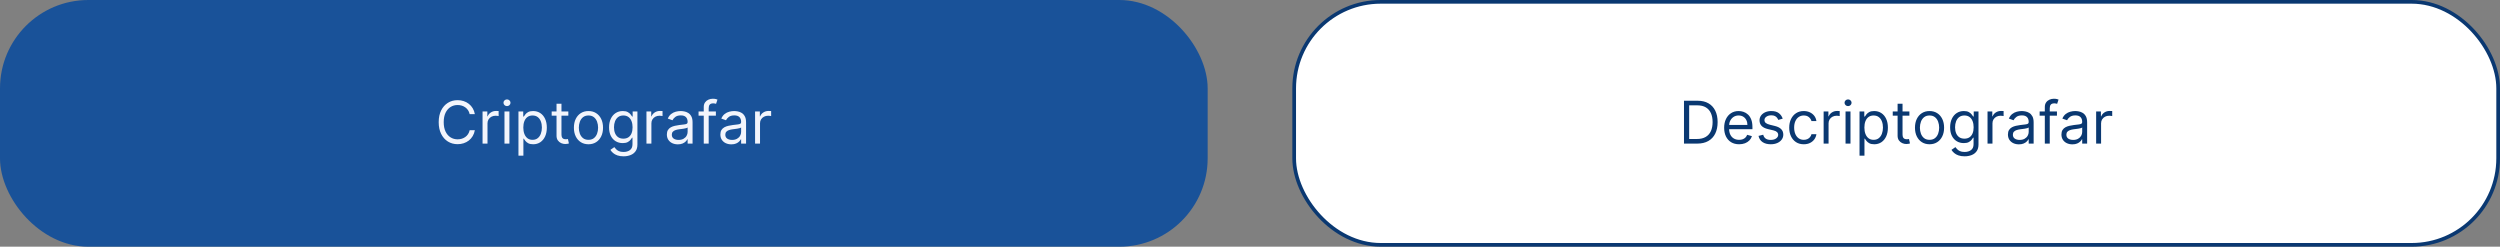 <svg width="679" height="67" viewBox="0 0 679 67" fill="none" xmlns="http://www.w3.org/2000/svg">
<rect x="0" y="0" width="679" height="67" fill="#808080" stroke="none"/>
<rect x="351.5" y="0.5" width="327" height="66" rx="23.5" fill="#D8DFE8"/>
<rect x="351.5" y="0.5" width="327" height="66" rx="23.5" fill="white"/>
<rect x="351.5" y="0.5" width="327" height="66" rx="23.5" stroke="#0A3871"/>
<path d="M460.961 39H457.37V27.364H461.12C462.249 27.364 463.215 27.597 464.018 28.062C464.821 28.525 465.436 29.189 465.864 30.057C466.292 30.921 466.506 31.954 466.506 33.159C466.506 34.371 466.29 35.415 465.859 36.29C465.427 37.161 464.798 37.831 463.972 38.301C463.147 38.767 462.143 39 460.961 39ZM458.779 37.75H460.87C461.832 37.75 462.629 37.564 463.262 37.193C463.895 36.822 464.366 36.294 464.677 35.608C464.987 34.922 465.143 34.106 465.143 33.159C465.143 32.22 464.989 31.411 464.683 30.733C464.376 30.051 463.917 29.528 463.308 29.165C462.698 28.797 461.938 28.614 461.029 28.614H458.779V37.75ZM472.347 39.182C471.506 39.182 470.781 38.996 470.171 38.625C469.565 38.25 469.097 37.727 468.768 37.057C468.442 36.383 468.279 35.599 468.279 34.705C468.279 33.811 468.442 33.023 468.768 32.341C469.097 31.655 469.556 31.121 470.143 30.739C470.734 30.352 471.423 30.159 472.211 30.159C472.665 30.159 473.114 30.235 473.558 30.386C474.001 30.538 474.404 30.784 474.768 31.125C475.131 31.462 475.421 31.909 475.637 32.466C475.853 33.023 475.961 33.708 475.961 34.523V35.091H469.234V33.932H474.597C474.597 33.439 474.499 33 474.302 32.614C474.109 32.227 473.832 31.922 473.472 31.699C473.116 31.475 472.696 31.364 472.211 31.364C471.677 31.364 471.215 31.496 470.825 31.761C470.438 32.023 470.141 32.364 469.933 32.784C469.724 33.205 469.62 33.655 469.62 34.136V34.909C469.62 35.568 469.734 36.127 469.961 36.585C470.192 37.04 470.512 37.386 470.921 37.625C471.33 37.86 471.806 37.977 472.347 37.977C472.7 37.977 473.018 37.928 473.302 37.83C473.59 37.727 473.838 37.576 474.046 37.375C474.254 37.17 474.415 36.917 474.529 36.614L475.825 36.977C475.688 37.417 475.459 37.803 475.137 38.136C474.815 38.466 474.417 38.724 473.944 38.909C473.47 39.091 472.938 39.182 472.347 39.182ZM484.183 32.227L482.978 32.568C482.902 32.367 482.79 32.172 482.643 31.983C482.499 31.79 482.302 31.631 482.052 31.506C481.802 31.381 481.482 31.318 481.092 31.318C480.558 31.318 480.112 31.441 479.756 31.688C479.404 31.93 479.228 32.239 479.228 32.614C479.228 32.947 479.349 33.21 479.592 33.403C479.834 33.597 480.213 33.758 480.728 33.886L482.023 34.205C482.804 34.394 483.385 34.684 483.768 35.074C484.15 35.46 484.342 35.958 484.342 36.568C484.342 37.068 484.198 37.515 483.91 37.909C483.626 38.303 483.228 38.614 482.717 38.841C482.205 39.068 481.611 39.182 480.933 39.182C480.042 39.182 479.306 38.989 478.722 38.602C478.139 38.216 477.77 37.651 477.614 36.909L478.887 36.591C479.008 37.061 479.237 37.413 479.575 37.648C479.915 37.883 480.361 38 480.91 38C481.535 38 482.031 37.867 482.398 37.602C482.77 37.333 482.955 37.011 482.955 36.636C482.955 36.333 482.849 36.08 482.637 35.875C482.425 35.667 482.099 35.511 481.66 35.409L480.205 35.068C479.406 34.879 478.819 34.585 478.444 34.188C478.073 33.786 477.887 33.284 477.887 32.682C477.887 32.189 478.025 31.754 478.302 31.375C478.582 30.996 478.963 30.699 479.444 30.483C479.929 30.267 480.478 30.159 481.092 30.159C481.955 30.159 482.633 30.349 483.126 30.727C483.622 31.106 483.974 31.606 484.183 32.227ZM489.906 39.182C489.087 39.182 488.383 38.989 487.792 38.602C487.201 38.216 486.746 37.684 486.428 37.006C486.11 36.328 485.951 35.553 485.951 34.682C485.951 33.795 486.114 33.013 486.44 32.335C486.769 31.653 487.228 31.121 487.815 30.739C488.406 30.352 489.095 30.159 489.883 30.159C490.496 30.159 491.049 30.273 491.542 30.5C492.034 30.727 492.438 31.046 492.752 31.454C493.067 31.864 493.262 32.341 493.337 32.886H491.996C491.894 32.489 491.667 32.136 491.315 31.829C490.966 31.519 490.496 31.364 489.906 31.364C489.383 31.364 488.924 31.5 488.531 31.773C488.14 32.042 487.835 32.422 487.616 32.915C487.4 33.403 487.292 33.977 487.292 34.636C487.292 35.311 487.398 35.898 487.61 36.398C487.826 36.898 488.129 37.286 488.519 37.562C488.913 37.839 489.375 37.977 489.906 37.977C490.254 37.977 490.57 37.917 490.854 37.795C491.138 37.674 491.379 37.5 491.576 37.273C491.773 37.045 491.913 36.773 491.996 36.455H493.337C493.262 36.97 493.074 37.434 492.775 37.847C492.479 38.256 492.087 38.581 491.599 38.824C491.114 39.062 490.549 39.182 489.906 39.182ZM495.298 39V30.273H496.593V31.591H496.684C496.843 31.159 497.131 30.809 497.548 30.54C497.964 30.271 498.434 30.136 498.957 30.136C499.055 30.136 499.178 30.138 499.326 30.142C499.474 30.146 499.585 30.151 499.661 30.159V31.523C499.616 31.511 499.512 31.494 499.349 31.472C499.19 31.445 499.021 31.432 498.843 31.432C498.419 31.432 498.04 31.521 497.707 31.699C497.377 31.873 497.116 32.115 496.923 32.426C496.733 32.733 496.638 33.083 496.638 33.477V39H495.298ZM501.251 39V30.273H502.592V39H501.251ZM501.933 28.818C501.671 28.818 501.446 28.729 501.256 28.551C501.071 28.373 500.978 28.159 500.978 27.909C500.978 27.659 501.071 27.445 501.256 27.267C501.446 27.089 501.671 27 501.933 27C502.194 27 502.417 27.089 502.603 27.267C502.792 27.445 502.887 27.659 502.887 27.909C502.887 28.159 502.792 28.373 502.603 28.551C502.417 28.729 502.194 28.818 501.933 28.818ZM505.048 42.273V30.273H506.343V31.659H506.502C506.601 31.508 506.737 31.314 506.911 31.079C507.089 30.841 507.343 30.629 507.673 30.443C508.006 30.254 508.457 30.159 509.025 30.159C509.76 30.159 510.407 30.343 510.968 30.71C511.529 31.078 511.966 31.599 512.281 32.273C512.595 32.947 512.752 33.742 512.752 34.659C512.752 35.583 512.595 36.385 512.281 37.062C511.966 37.737 511.531 38.26 510.974 38.631C510.417 38.998 509.775 39.182 509.048 39.182C508.487 39.182 508.038 39.089 507.701 38.903C507.364 38.714 507.104 38.5 506.923 38.261C506.741 38.019 506.601 37.818 506.502 37.659H506.388V42.273H505.048ZM506.366 34.636C506.366 35.295 506.462 35.877 506.656 36.381C506.849 36.881 507.131 37.273 507.502 37.557C507.873 37.837 508.328 37.977 508.866 37.977C509.426 37.977 509.894 37.83 510.269 37.534C510.648 37.235 510.932 36.833 511.121 36.33C511.315 35.822 511.411 35.258 511.411 34.636C511.411 34.023 511.317 33.47 511.127 32.977C510.942 32.481 510.659 32.089 510.281 31.801C509.906 31.509 509.434 31.364 508.866 31.364C508.32 31.364 507.862 31.502 507.491 31.778C507.12 32.051 506.839 32.434 506.65 32.926C506.46 33.415 506.366 33.985 506.366 34.636ZM518.593 30.273V31.409H514.07V30.273H518.593ZM515.388 28.182H516.729V36.5C516.729 36.879 516.784 37.163 516.894 37.352C517.008 37.538 517.152 37.663 517.326 37.727C517.504 37.788 517.692 37.818 517.888 37.818C518.036 37.818 518.157 37.811 518.252 37.795C518.347 37.776 518.423 37.761 518.479 37.75L518.752 38.955C518.661 38.989 518.534 39.023 518.371 39.057C518.209 39.095 518.002 39.114 517.752 39.114C517.373 39.114 517.002 39.032 516.638 38.869C516.279 38.706 515.979 38.458 515.741 38.125C515.506 37.792 515.388 37.371 515.388 36.864V28.182ZM524.062 39.182C523.274 39.182 522.583 38.994 521.988 38.619C521.397 38.244 520.935 37.72 520.602 37.045C520.272 36.371 520.107 35.583 520.107 34.682C520.107 33.773 520.272 32.979 520.602 32.301C520.935 31.623 521.397 31.097 521.988 30.722C522.583 30.347 523.274 30.159 524.062 30.159C524.85 30.159 525.539 30.347 526.13 30.722C526.725 31.097 527.187 31.623 527.516 32.301C527.85 32.979 528.016 33.773 528.016 34.682C528.016 35.583 527.85 36.371 527.516 37.045C527.187 37.72 526.725 38.244 526.13 38.619C525.539 38.994 524.85 39.182 524.062 39.182ZM524.062 37.977C524.66 37.977 525.153 37.824 525.539 37.517C525.925 37.21 526.211 36.807 526.397 36.307C526.583 35.807 526.675 35.265 526.675 34.682C526.675 34.099 526.583 33.555 526.397 33.051C526.211 32.547 525.925 32.14 525.539 31.829C525.153 31.519 524.66 31.364 524.062 31.364C523.463 31.364 522.971 31.519 522.585 31.829C522.198 32.14 521.912 32.547 521.727 33.051C521.541 33.555 521.448 34.099 521.448 34.682C521.448 35.265 521.541 35.807 521.727 36.307C521.912 36.807 522.198 37.21 522.585 37.517C522.971 37.824 523.463 37.977 524.062 37.977ZM533.586 42.455C532.938 42.455 532.381 42.371 531.915 42.205C531.45 42.042 531.061 41.826 530.751 41.557C530.444 41.292 530.2 41.008 530.018 40.705L531.086 39.955C531.207 40.114 531.361 40.295 531.546 40.5C531.732 40.708 531.986 40.888 532.308 41.04C532.633 41.195 533.059 41.273 533.586 41.273C534.29 41.273 534.872 41.102 535.33 40.761C535.789 40.42 536.018 39.886 536.018 39.159V37.386H535.904C535.806 37.545 535.665 37.742 535.484 37.977C535.306 38.208 535.048 38.415 534.711 38.597C534.378 38.775 533.927 38.864 533.359 38.864C532.654 38.864 532.022 38.697 531.461 38.364C530.904 38.03 530.463 37.545 530.137 36.909C529.815 36.273 529.654 35.5 529.654 34.591C529.654 33.697 529.811 32.919 530.126 32.256C530.44 31.589 530.878 31.074 531.438 30.71C531.999 30.343 532.647 30.159 533.381 30.159C533.95 30.159 534.4 30.254 534.734 30.443C535.071 30.629 535.328 30.841 535.506 31.079C535.688 31.314 535.828 31.508 535.927 31.659H536.063V30.273H537.359V39.25C537.359 40 537.188 40.61 536.847 41.08C536.51 41.553 536.056 41.9 535.484 42.119C534.915 42.343 534.283 42.455 533.586 42.455ZM533.54 37.659C534.078 37.659 534.533 37.536 534.904 37.29C535.275 37.044 535.558 36.689 535.751 36.227C535.944 35.765 536.04 35.212 536.04 34.568C536.04 33.939 535.946 33.385 535.756 32.903C535.567 32.422 535.287 32.045 534.915 31.773C534.544 31.5 534.086 31.364 533.54 31.364C532.972 31.364 532.499 31.508 532.12 31.796C531.745 32.083 531.463 32.47 531.273 32.955C531.088 33.439 530.995 33.977 530.995 34.568C530.995 35.174 531.09 35.71 531.279 36.176C531.472 36.638 531.756 37.002 532.131 37.267C532.51 37.528 532.98 37.659 533.54 37.659ZM539.813 39V30.273H541.109V31.591H541.2C541.359 31.159 541.647 30.809 542.063 30.54C542.48 30.271 542.95 30.136 543.472 30.136C543.571 30.136 543.694 30.138 543.842 30.142C543.989 30.146 544.101 30.151 544.177 30.159V31.523C544.131 31.511 544.027 31.494 543.864 31.472C543.705 31.445 543.537 31.432 543.359 31.432C542.934 31.432 542.556 31.521 542.222 31.699C541.893 31.873 541.631 32.115 541.438 32.426C541.249 32.733 541.154 33.083 541.154 33.477V39H539.813ZM548.335 39.205C547.781 39.205 547.28 39.1 546.829 38.892C546.378 38.68 546.02 38.375 545.755 37.977C545.49 37.576 545.357 37.091 545.357 36.523C545.357 36.023 545.456 35.617 545.653 35.307C545.85 34.992 546.113 34.746 546.442 34.568C546.772 34.39 547.136 34.258 547.533 34.17C547.935 34.08 548.338 34.008 548.744 33.955C549.274 33.886 549.704 33.835 550.033 33.801C550.367 33.763 550.609 33.701 550.761 33.614C550.916 33.526 550.994 33.375 550.994 33.159V33.114C550.994 32.553 550.84 32.117 550.533 31.807C550.23 31.496 549.77 31.341 549.153 31.341C548.513 31.341 548.011 31.481 547.647 31.761C547.283 32.042 547.028 32.341 546.88 32.659L545.607 32.205C545.835 31.674 546.138 31.261 546.516 30.966C546.899 30.667 547.316 30.458 547.766 30.341C548.221 30.22 548.668 30.159 549.107 30.159C549.388 30.159 549.71 30.193 550.073 30.261C550.441 30.326 550.795 30.46 551.136 30.665C551.48 30.869 551.766 31.178 551.994 31.591C552.221 32.004 552.335 32.557 552.335 33.25V39H550.994V37.818H550.925C550.835 38.008 550.683 38.21 550.471 38.426C550.259 38.642 549.977 38.826 549.624 38.977C549.272 39.129 548.842 39.205 548.335 39.205ZM548.539 38C549.069 38 549.516 37.896 549.88 37.688C550.247 37.479 550.524 37.21 550.71 36.881C550.899 36.551 550.994 36.205 550.994 35.841V34.614C550.937 34.682 550.812 34.744 550.619 34.801C550.429 34.854 550.21 34.901 549.96 34.943C549.713 34.981 549.473 35.015 549.238 35.045C549.007 35.072 548.819 35.095 548.675 35.114C548.327 35.159 548.001 35.233 547.698 35.335C547.399 35.434 547.156 35.583 546.971 35.784C546.789 35.981 546.698 36.25 546.698 36.591C546.698 37.057 546.871 37.409 547.215 37.648C547.564 37.883 548.005 38 548.539 38ZM558.668 30.273V31.409H553.964V30.273H558.668ZM555.373 39V29.068C555.373 28.568 555.49 28.151 555.725 27.818C555.96 27.485 556.265 27.235 556.64 27.068C557.015 26.901 557.411 26.818 557.827 26.818C558.157 26.818 558.426 26.845 558.634 26.898C558.843 26.951 558.998 27 559.1 27.046L558.714 28.204C558.646 28.182 558.551 28.153 558.43 28.119C558.312 28.085 558.157 28.068 557.964 28.068C557.521 28.068 557.201 28.18 557.004 28.403C556.81 28.627 556.714 28.954 556.714 29.386V39H555.373ZM562.866 39.205C562.313 39.205 561.811 39.1 561.36 38.892C560.909 38.68 560.551 38.375 560.286 37.977C560.021 37.576 559.888 37.091 559.888 36.523C559.888 36.023 559.987 35.617 560.184 35.307C560.381 34.992 560.644 34.746 560.974 34.568C561.303 34.39 561.667 34.258 562.065 34.17C562.466 34.08 562.87 34.008 563.275 33.955C563.805 33.886 564.235 33.835 564.565 33.801C564.898 33.763 565.14 33.701 565.292 33.614C565.447 33.526 565.525 33.375 565.525 33.159V33.114C565.525 32.553 565.371 32.117 565.065 31.807C564.762 31.496 564.301 31.341 563.684 31.341C563.044 31.341 562.542 31.481 562.178 31.761C561.815 32.042 561.559 32.341 561.411 32.659L560.138 32.205C560.366 31.674 560.669 31.261 561.048 30.966C561.43 30.667 561.847 30.458 562.298 30.341C562.752 30.22 563.199 30.159 563.638 30.159C563.919 30.159 564.241 30.193 564.604 30.261C564.972 30.326 565.326 30.46 565.667 30.665C566.012 30.869 566.298 31.178 566.525 31.591C566.752 32.004 566.866 32.557 566.866 33.25V39H565.525V37.818H565.457C565.366 38.008 565.214 38.21 565.002 38.426C564.79 38.642 564.508 38.826 564.156 38.977C563.803 39.129 563.373 39.205 562.866 39.205ZM563.07 38C563.601 38 564.048 37.896 564.411 37.688C564.779 37.479 565.055 37.21 565.241 36.881C565.43 36.551 565.525 36.205 565.525 35.841V34.614C565.468 34.682 565.343 34.744 565.15 34.801C564.96 34.854 564.741 34.901 564.491 34.943C564.245 34.981 564.004 35.015 563.769 35.045C563.538 35.072 563.351 35.095 563.207 35.114C562.858 35.159 562.532 35.233 562.229 35.335C561.93 35.434 561.688 35.583 561.502 35.784C561.32 35.981 561.229 36.25 561.229 36.591C561.229 37.057 561.402 37.409 561.746 37.648C562.095 37.883 562.536 38 563.07 38ZM569.313 39V30.273H570.609V31.591H570.7C570.859 31.159 571.147 30.809 571.563 30.54C571.98 30.271 572.45 30.136 572.972 30.136C573.071 30.136 573.194 30.138 573.342 30.142C573.489 30.146 573.601 30.151 573.677 30.159V31.523C573.631 31.511 573.527 31.494 573.364 31.472C573.205 31.445 573.037 31.432 572.859 31.432C572.434 31.432 572.056 31.521 571.722 31.699C571.393 31.873 571.131 32.115 570.938 32.426C570.749 32.733 570.654 33.083 570.654 33.477V39H569.313Z" fill="#0A3871"/>
<rect width="328" height="67" rx="24" fill="#195299"/>
<path d="M128.968 31H127.559C127.476 30.595 127.33 30.239 127.121 29.932C126.917 29.625 126.667 29.367 126.371 29.159C126.08 28.947 125.756 28.788 125.4 28.682C125.044 28.576 124.673 28.523 124.286 28.523C123.582 28.523 122.943 28.701 122.371 29.057C121.803 29.413 121.351 29.938 121.013 30.631C120.68 31.324 120.513 32.174 120.513 33.182C120.513 34.189 120.68 35.04 121.013 35.733C121.351 36.426 121.803 36.951 122.371 37.307C122.943 37.663 123.582 37.841 124.286 37.841C124.673 37.841 125.044 37.788 125.4 37.682C125.756 37.576 126.08 37.419 126.371 37.21C126.667 36.998 126.917 36.739 127.121 36.432C127.33 36.121 127.476 35.765 127.559 35.364H128.968C128.862 35.958 128.669 36.49 128.388 36.96C128.108 37.43 127.76 37.83 127.343 38.159C126.926 38.485 126.459 38.733 125.94 38.903C125.424 39.074 124.873 39.159 124.286 39.159C123.294 39.159 122.411 38.917 121.638 38.432C120.866 37.947 120.258 37.258 119.815 36.364C119.371 35.47 119.15 34.409 119.15 33.182C119.15 31.954 119.371 30.894 119.815 30C120.258 29.106 120.866 28.417 121.638 27.932C122.411 27.447 123.294 27.204 124.286 27.204C124.873 27.204 125.424 27.29 125.94 27.46C126.459 27.631 126.926 27.881 127.343 28.21C127.76 28.536 128.108 28.934 128.388 29.403C128.669 29.869 128.862 30.401 128.968 31ZM131.063 39V30.273H132.359V31.591H132.45C132.609 31.159 132.897 30.809 133.313 30.54C133.73 30.271 134.2 30.136 134.722 30.136C134.821 30.136 134.944 30.138 135.092 30.142C135.239 30.146 135.351 30.151 135.427 30.159V31.523C135.381 31.511 135.277 31.494 135.114 31.472C134.955 31.445 134.787 31.432 134.609 31.432C134.184 31.432 133.806 31.521 133.472 31.699C133.143 31.873 132.881 32.115 132.688 32.426C132.499 32.733 132.404 33.083 132.404 33.477V39H131.063ZM137.016 39V30.273H138.357V39H137.016ZM137.698 28.818C137.437 28.818 137.211 28.729 137.022 28.551C136.836 28.373 136.744 28.159 136.744 27.909C136.744 27.659 136.836 27.445 137.022 27.267C137.211 27.089 137.437 27 137.698 27C137.96 27 138.183 27.089 138.369 27.267C138.558 27.445 138.653 27.659 138.653 27.909C138.653 28.159 138.558 28.373 138.369 28.551C138.183 28.729 137.96 28.818 137.698 28.818ZM140.813 42.273V30.273H142.109V31.659H142.268C142.366 31.508 142.503 31.314 142.677 31.079C142.855 30.841 143.109 30.629 143.438 30.443C143.772 30.254 144.222 30.159 144.79 30.159C145.525 30.159 146.173 30.343 146.734 30.71C147.294 31.078 147.732 31.599 148.046 32.273C148.361 32.947 148.518 33.742 148.518 34.659C148.518 35.583 148.361 36.385 148.046 37.062C147.732 37.737 147.296 38.26 146.739 38.631C146.183 38.998 145.54 39.182 144.813 39.182C144.253 39.182 143.804 39.089 143.467 38.903C143.129 38.714 142.87 38.5 142.688 38.261C142.506 38.019 142.366 37.818 142.268 37.659H142.154V42.273H140.813ZM142.131 34.636C142.131 35.295 142.228 35.877 142.421 36.381C142.614 36.881 142.897 37.273 143.268 37.557C143.639 37.837 144.094 37.977 144.631 37.977C145.192 37.977 145.66 37.83 146.035 37.534C146.414 37.235 146.698 36.833 146.887 36.33C147.08 35.822 147.177 35.258 147.177 34.636C147.177 34.023 147.082 33.47 146.893 32.977C146.707 32.481 146.425 32.089 146.046 31.801C145.671 31.509 145.2 31.364 144.631 31.364C144.086 31.364 143.628 31.502 143.256 31.778C142.885 32.051 142.605 32.434 142.415 32.926C142.226 33.415 142.131 33.985 142.131 34.636ZM154.359 30.273V31.409H149.836V30.273H154.359ZM151.154 28.182H152.495V36.5C152.495 36.879 152.55 37.163 152.66 37.352C152.773 37.538 152.917 37.663 153.092 37.727C153.27 37.788 153.457 37.818 153.654 37.818C153.802 37.818 153.923 37.811 154.018 37.795C154.112 37.776 154.188 37.761 154.245 37.75L154.518 38.955C154.427 38.989 154.3 39.023 154.137 39.057C153.974 39.095 153.768 39.114 153.518 39.114C153.139 39.114 152.768 39.032 152.404 38.869C152.044 38.706 151.745 38.458 151.506 38.125C151.272 37.792 151.154 37.371 151.154 36.864V28.182ZM159.827 39.182C159.04 39.182 158.348 38.994 157.754 38.619C157.163 38.244 156.701 37.72 156.367 37.045C156.038 36.371 155.873 35.583 155.873 34.682C155.873 33.773 156.038 32.979 156.367 32.301C156.701 31.623 157.163 31.097 157.754 30.722C158.348 30.347 159.04 30.159 159.827 30.159C160.615 30.159 161.305 30.347 161.896 30.722C162.49 31.097 162.952 31.623 163.282 32.301C163.615 32.979 163.782 33.773 163.782 34.682C163.782 35.583 163.615 36.371 163.282 37.045C162.952 37.72 162.49 38.244 161.896 38.619C161.305 38.994 160.615 39.182 159.827 39.182ZM159.827 37.977C160.426 37.977 160.918 37.824 161.305 37.517C161.691 37.21 161.977 36.807 162.163 36.307C162.348 35.807 162.441 35.265 162.441 34.682C162.441 34.099 162.348 33.555 162.163 33.051C161.977 32.547 161.691 32.14 161.305 31.829C160.918 31.519 160.426 31.364 159.827 31.364C159.229 31.364 158.737 31.519 158.35 31.829C157.964 32.14 157.678 32.547 157.492 33.051C157.307 33.555 157.214 34.099 157.214 34.682C157.214 35.265 157.307 35.807 157.492 36.307C157.678 36.807 157.964 37.21 158.35 37.517C158.737 37.824 159.229 37.977 159.827 37.977ZM169.352 42.455C168.704 42.455 168.147 42.371 167.681 42.205C167.215 42.042 166.827 41.826 166.516 41.557C166.21 41.292 165.965 41.008 165.783 40.705L166.852 39.955C166.973 40.114 167.126 40.295 167.312 40.5C167.497 40.708 167.751 40.888 168.073 41.04C168.399 41.195 168.825 41.273 169.352 41.273C170.056 41.273 170.638 41.102 171.096 40.761C171.554 40.42 171.783 39.886 171.783 39.159V37.386H171.67C171.571 37.545 171.431 37.742 171.249 37.977C171.071 38.208 170.814 38.415 170.477 38.597C170.143 38.775 169.692 38.864 169.124 38.864C168.42 38.864 167.787 38.697 167.227 38.364C166.67 38.03 166.228 37.545 165.903 36.909C165.581 36.273 165.42 35.5 165.42 34.591C165.42 33.697 165.577 32.919 165.891 32.256C166.206 31.589 166.643 31.074 167.204 30.71C167.764 30.343 168.412 30.159 169.147 30.159C169.715 30.159 170.166 30.254 170.499 30.443C170.836 30.629 171.094 30.841 171.272 31.079C171.454 31.314 171.594 31.508 171.692 31.659H171.829V30.273H173.124V39.25C173.124 40 172.954 40.61 172.613 41.08C172.276 41.553 171.821 41.9 171.249 42.119C170.681 42.343 170.049 42.455 169.352 42.455ZM169.306 37.659C169.844 37.659 170.299 37.536 170.67 37.29C171.041 37.044 171.323 36.689 171.516 36.227C171.71 35.765 171.806 35.212 171.806 34.568C171.806 33.939 171.711 33.385 171.522 32.903C171.333 32.422 171.052 32.045 170.681 31.773C170.31 31.5 169.852 31.364 169.306 31.364C168.738 31.364 168.264 31.508 167.886 31.796C167.511 32.083 167.228 32.47 167.039 32.955C166.853 33.439 166.761 33.977 166.761 34.568C166.761 35.174 166.855 35.71 167.045 36.176C167.238 36.638 167.522 37.002 167.897 37.267C168.276 37.528 168.746 37.659 169.306 37.659ZM175.579 39V30.273H176.874V31.591H176.965C177.124 31.159 177.412 30.809 177.829 30.54C178.246 30.271 178.715 30.136 179.238 30.136C179.336 30.136 179.46 30.138 179.607 30.142C179.755 30.146 179.867 30.151 179.942 30.159V31.523C179.897 31.511 179.793 31.494 179.63 31.472C179.471 31.445 179.302 31.432 179.124 31.432C178.7 31.432 178.321 31.521 177.988 31.699C177.658 31.873 177.397 32.115 177.204 32.426C177.014 32.733 176.92 33.083 176.92 33.477V39H175.579ZM184.1 39.205C183.547 39.205 183.045 39.1 182.594 38.892C182.144 38.68 181.786 38.375 181.521 37.977C181.255 37.576 181.123 37.091 181.123 36.523C181.123 36.023 181.221 35.617 181.418 35.307C181.615 34.992 181.879 34.746 182.208 34.568C182.538 34.39 182.901 34.258 183.299 34.17C183.701 34.08 184.104 34.008 184.509 33.955C185.04 33.886 185.469 33.835 185.799 33.801C186.132 33.763 186.375 33.701 186.526 33.614C186.682 33.526 186.759 33.375 186.759 33.159V33.114C186.759 32.553 186.606 32.117 186.299 31.807C185.996 31.496 185.536 31.341 184.918 31.341C184.278 31.341 183.776 31.481 183.413 31.761C183.049 32.042 182.793 32.341 182.646 32.659L181.373 32.205C181.6 31.674 181.903 31.261 182.282 30.966C182.665 30.667 183.081 30.458 183.532 30.341C183.987 30.22 184.433 30.159 184.873 30.159C185.153 30.159 185.475 30.193 185.839 30.261C186.206 30.326 186.56 30.46 186.901 30.665C187.246 30.869 187.532 31.178 187.759 31.591C187.987 32.004 188.1 32.557 188.1 33.25V39H186.759V37.818H186.691C186.6 38.008 186.449 38.21 186.237 38.426C186.024 38.642 185.742 38.826 185.39 38.977C185.038 39.129 184.608 39.205 184.1 39.205ZM184.305 38C184.835 38 185.282 37.896 185.646 37.688C186.013 37.479 186.29 37.21 186.475 36.881C186.665 36.551 186.759 36.205 186.759 35.841V34.614C186.702 34.682 186.577 34.744 186.384 34.801C186.195 34.854 185.975 34.901 185.725 34.943C185.479 34.981 185.238 35.015 185.004 35.045C184.772 35.072 184.585 35.095 184.441 35.114C184.093 35.159 183.767 35.233 183.464 35.335C183.165 35.434 182.922 35.583 182.737 35.784C182.555 35.981 182.464 36.25 182.464 36.591C182.464 37.057 182.636 37.409 182.981 37.648C183.329 37.883 183.771 38 184.305 38ZM194.434 30.273V31.409H189.729V30.273H194.434ZM191.138 39V29.068C191.138 28.568 191.256 28.151 191.491 27.818C191.726 27.485 192.031 27.235 192.406 27.068C192.781 26.901 193.176 26.818 193.593 26.818C193.923 26.818 194.192 26.845 194.4 26.898C194.608 26.951 194.763 27 194.866 27.046L194.479 28.204C194.411 28.182 194.317 28.153 194.195 28.119C194.078 28.085 193.923 28.068 193.729 28.068C193.286 28.068 192.966 28.18 192.769 28.403C192.576 28.627 192.479 28.954 192.479 29.386V39H191.138ZM198.631 39.205C198.078 39.205 197.576 39.1 197.126 38.892C196.675 38.68 196.317 38.375 196.052 37.977C195.787 37.576 195.654 37.091 195.654 36.523C195.654 36.023 195.753 35.617 195.95 35.307C196.147 34.992 196.41 34.746 196.739 34.568C197.069 34.39 197.433 34.258 197.83 34.17C198.232 34.08 198.635 34.008 199.04 33.955C199.571 33.886 200.001 33.835 200.33 33.801C200.664 33.763 200.906 33.701 201.058 33.614C201.213 33.526 201.29 33.375 201.29 33.159V33.114C201.29 32.553 201.137 32.117 200.83 31.807C200.527 31.496 200.067 31.341 199.45 31.341C198.809 31.341 198.308 31.481 197.944 31.761C197.58 32.042 197.325 32.341 197.177 32.659L195.904 32.205C196.131 31.674 196.434 31.261 196.813 30.966C197.196 30.667 197.612 30.458 198.063 30.341C198.518 30.22 198.965 30.159 199.404 30.159C199.684 30.159 200.006 30.193 200.37 30.261C200.737 30.326 201.092 30.46 201.433 30.665C201.777 30.869 202.063 31.178 202.29 31.591C202.518 32.004 202.631 32.557 202.631 33.25V39H201.29V37.818H201.222C201.131 38.008 200.98 38.21 200.768 38.426C200.556 38.642 200.273 38.826 199.921 38.977C199.569 39.129 199.139 39.205 198.631 39.205ZM198.836 38C199.366 38 199.813 37.896 200.177 37.688C200.544 37.479 200.821 37.21 201.006 36.881C201.196 36.551 201.29 36.205 201.29 35.841V34.614C201.234 34.682 201.109 34.744 200.915 34.801C200.726 34.854 200.506 34.901 200.256 34.943C200.01 34.981 199.77 35.015 199.535 35.045C199.304 35.072 199.116 35.095 198.972 35.114C198.624 35.159 198.298 35.233 197.995 35.335C197.696 35.434 197.453 35.583 197.268 35.784C197.086 35.981 196.995 36.25 196.995 36.591C196.995 37.057 197.167 37.409 197.512 37.648C197.861 37.883 198.302 38 198.836 38ZM205.079 39V30.273H206.374V31.591H206.465C206.624 31.159 206.912 30.809 207.329 30.54C207.746 30.271 208.215 30.136 208.738 30.136C208.836 30.136 208.96 30.138 209.107 30.142C209.255 30.146 209.367 30.151 209.442 30.159V31.523C209.397 31.511 209.293 31.494 209.13 31.472C208.971 31.445 208.802 31.432 208.624 31.432C208.2 31.432 207.821 31.521 207.488 31.699C207.158 31.873 206.897 32.115 206.704 32.426C206.514 32.733 206.42 33.083 206.42 33.477V39H205.079Z" fill="#F3F5FC"/>
</svg>
